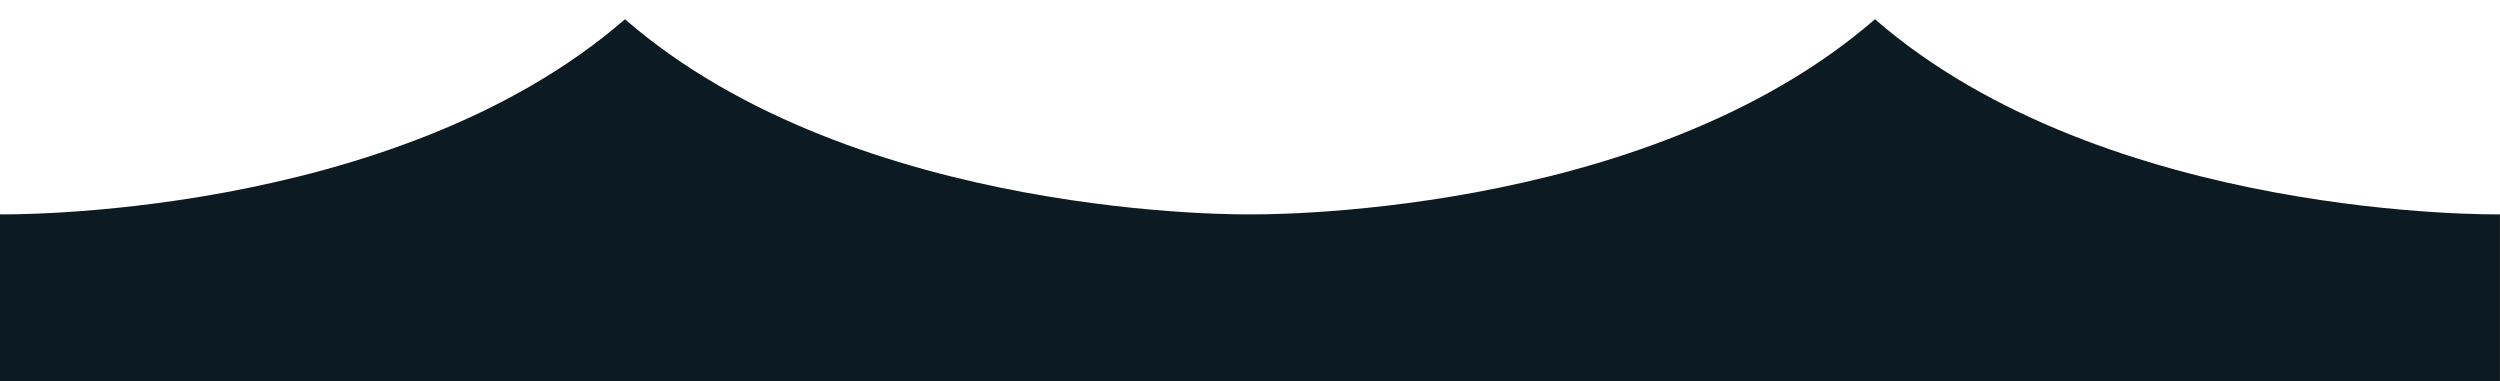 <?xml version="1.0" encoding="utf-8"?>
<!-- Generator: Adobe Illustrator 16.0.3, SVG Export Plug-In . SVG Version: 6.00 Build 0)  -->
<!DOCTYPE svg PUBLIC "-//W3C//DTD SVG 1.1//EN" "http://www.w3.org/Graphics/SVG/1.1/DTD/svg11.dtd">
<svg version="1.1" id="Capa_1" xmlns="http://www.w3.org/2000/svg" xmlns:xlink="http://www.w3.org/1999/xlink" x="0px" y="0px"
	 width="91.834px" height="14.001px" viewBox="0 0 91.834 14.001" enable-background="new 0 0 91.834 14.001" xml:space="preserve">
<path fill="#0C1A21" d="M1601,131.675c-8,8.49-25,7.395-25,7.395v0.046c-14,0.046-21.058-7.44-21.058-7.44
	c-7.516,8.49-23.214,7.395-23.214,7.395l2.955,0.046c-14.09,0.046-22.401-7.44-22.401-7.44c-7.516,8.49-24.282,7.395-24.282,7.395
	v0.046c-14,0.046-21.059-7.44-21.059-7.44c-7.516,8.49-22.941,7.395-22.941,7.395v0.046c-15,0.046-21.559-7.44-21.559-7.44
	c-7.514,8.49-23.441,7.395-23.441,7.395v0.046c-14,0.046-21.323-7.44-21.323-7.44c-7.518,8.49-23.345,7.395-23.345,7.395
	l2.887,0.046c-14.092,0.046-22.169-7.44-22.169-7.44c-7.516,8.49-24.05,7.395-24.05,7.395v0.046c-14,0.046-21.059-7.44-21.059-7.44
	c-7.516,8.49-22.941,7.395-22.941,7.395v0.046c-15,0.046-21.559-7.44-21.559-7.44c-7.518,8.49-23.441,7.395-23.441,7.395v0.046
	c-14,0.046-21.589-7.44-21.589-7.44c-7.516,8.49-23.479,7.395-23.479,7.395l2.822,0.046c-14.09,0.046-22.437-7.44-22.437-7.44
	c-7.516,8.49-24.317,7.395-24.317,7.395v0.046c-14,0.046-21.559-7.44-21.559-7.44c-7.516,8.49-23.441,7.395-23.441,7.395v0.046
	c-14,0.046-21.059-7.44-21.059-7.44c-7.516,8.49-22.941,7.395-22.941,7.395v0.046c-15,0.046-21.354-7.44-21.354-7.44
	c-7.518,8.49-23.36,7.395-23.36,7.395l2.879,0.046c-14.092,0.046-22.142-7.44-22.142-7.44c-7.516,8.49-24.022,7.395-24.022,7.395
	v0.046c-14,0.046-21.561-7.44-21.561-7.44c-7.514,8.49-23.439,7.395-23.439,7.395v0.046c-14,0.046-21.061-7.44-21.061-7.44
	c-7.516,8.49-22.939,7.395-22.939,7.395v0.046c-15,0.046-21.624-7.44-21.624-7.44c-7.512,8.49-23.491,7.395-23.491,7.395
	l2.813,0.046c-14.089,0.046-21.908-7.44-21.908-7.44c-7.515,8.49-23.789,7.395-23.789,7.395v0.046c-14,0.046-21.56-7.44-21.56-7.44
	c-7.515,8.49-23.44,7.395-23.44,7.395v0.046c-14,0.046-21.559-7.44-21.559-7.44c-7.516,8.49-23.441,7.395-23.441,7.395v0.046
	c-14,0.046-21.388-7.44-21.388-7.44c-7.516,8.49-23.374,7.395-23.374,7.395l2.871,0.046c-14.091,0.046-22.115-7.44-22.115-7.44
	c-7.515,8.49-23.994,7.395-23.994,7.395v0.046c-14,0.046-21.561-7.44-21.561-7.44c-7.514,8.49-23.439,7.395-23.439,7.395v0.046
	c-13,0.046-21.561-7.44-21.561-7.44c-7.514,8.49-23.439,7.395-23.439,7.395v0.046c-14,0.046-21.153-7.44-21.153-7.44
	c-7.516,8.49-23.259,7.395-23.259,7.395l2.931,0.046c-14.092,0.046-21.82-7.44-21.82-7.44c-7.516,8.49-23.698,7.395-23.698,7.395
	v0.046c-14,0.046-22.061-7.44-22.061-7.44c-7.514,8.49-23.939,7.395-23.939,7.395v0.046c-14,0.046-21.561-7.44-21.561-7.44
	c-7.514,8.49-23.439,7.395-23.439,7.395v0.046c-14,0.046-20.919-7.44-20.919-7.44c-7.516,8.49-23.142,7.395-23.142,7.395l0,0
	c-14.09,0.046-19.035-7.395-19.035-7.395c-7.514,8.49-23.904,7.395-23.904,7.395v0.046c-14,0.046-21.101-7.44-21.101-7.44
	c-7.513,8.49-22.899,7.419-22.899,7.419v0.25v58.655h1399v-58.655V131.675z"/>
<rect x="201.969" y="38.999" fill="none" stroke="#1E8DBD" stroke-miterlimit="10" width="217.5" height="53.75"/>
<line fill="none" stroke="#1E8DBD" stroke-miterlimit="10" x1="225.792" y1="122.708" x2="202.833" y2="122.708"/>
<line fill="none" stroke="#1E8DBD" stroke-miterlimit="10" x1="248.063" y1="123.041" x2="225.104" y2="123.041"/>
<path fill="none" stroke="#1E8DBD" stroke-miterlimit="10" d="M224.958,125.583"/>
<ellipse fill="none" stroke="#1E8DBD" stroke-miterlimit="10" cx="425" cy="125.437" rx="25" ry="15.063"/>
<ellipse fill="none" stroke="#1E8DBD" stroke-miterlimit="10" cx="475" cy="125.437" rx="25" ry="15.063"/>
<rect x="390.973" y="125.437" fill="none" stroke="#1E8DBD" stroke-miterlimit="10" width="116.152" height="26.188"/>
<path fill="none" stroke="#1E8DBD" stroke-miterlimit="10" d="M224.958,125.708"/>
<path fill="none" stroke="#1E8DBD" stroke-miterlimit="10" d="M247.917,132.874"/>
<path fill="#0C1A21" d="M0,7.874c0,0,14.438,0.234,22.958-7.167c8.521,7.401,22.958,7.167,22.958,7.167s14.438,0.234,22.958-7.167
	c8.521,7.401,22.958,7.167,22.958,7.167v6.127H0V7.874z"/>
</svg>
